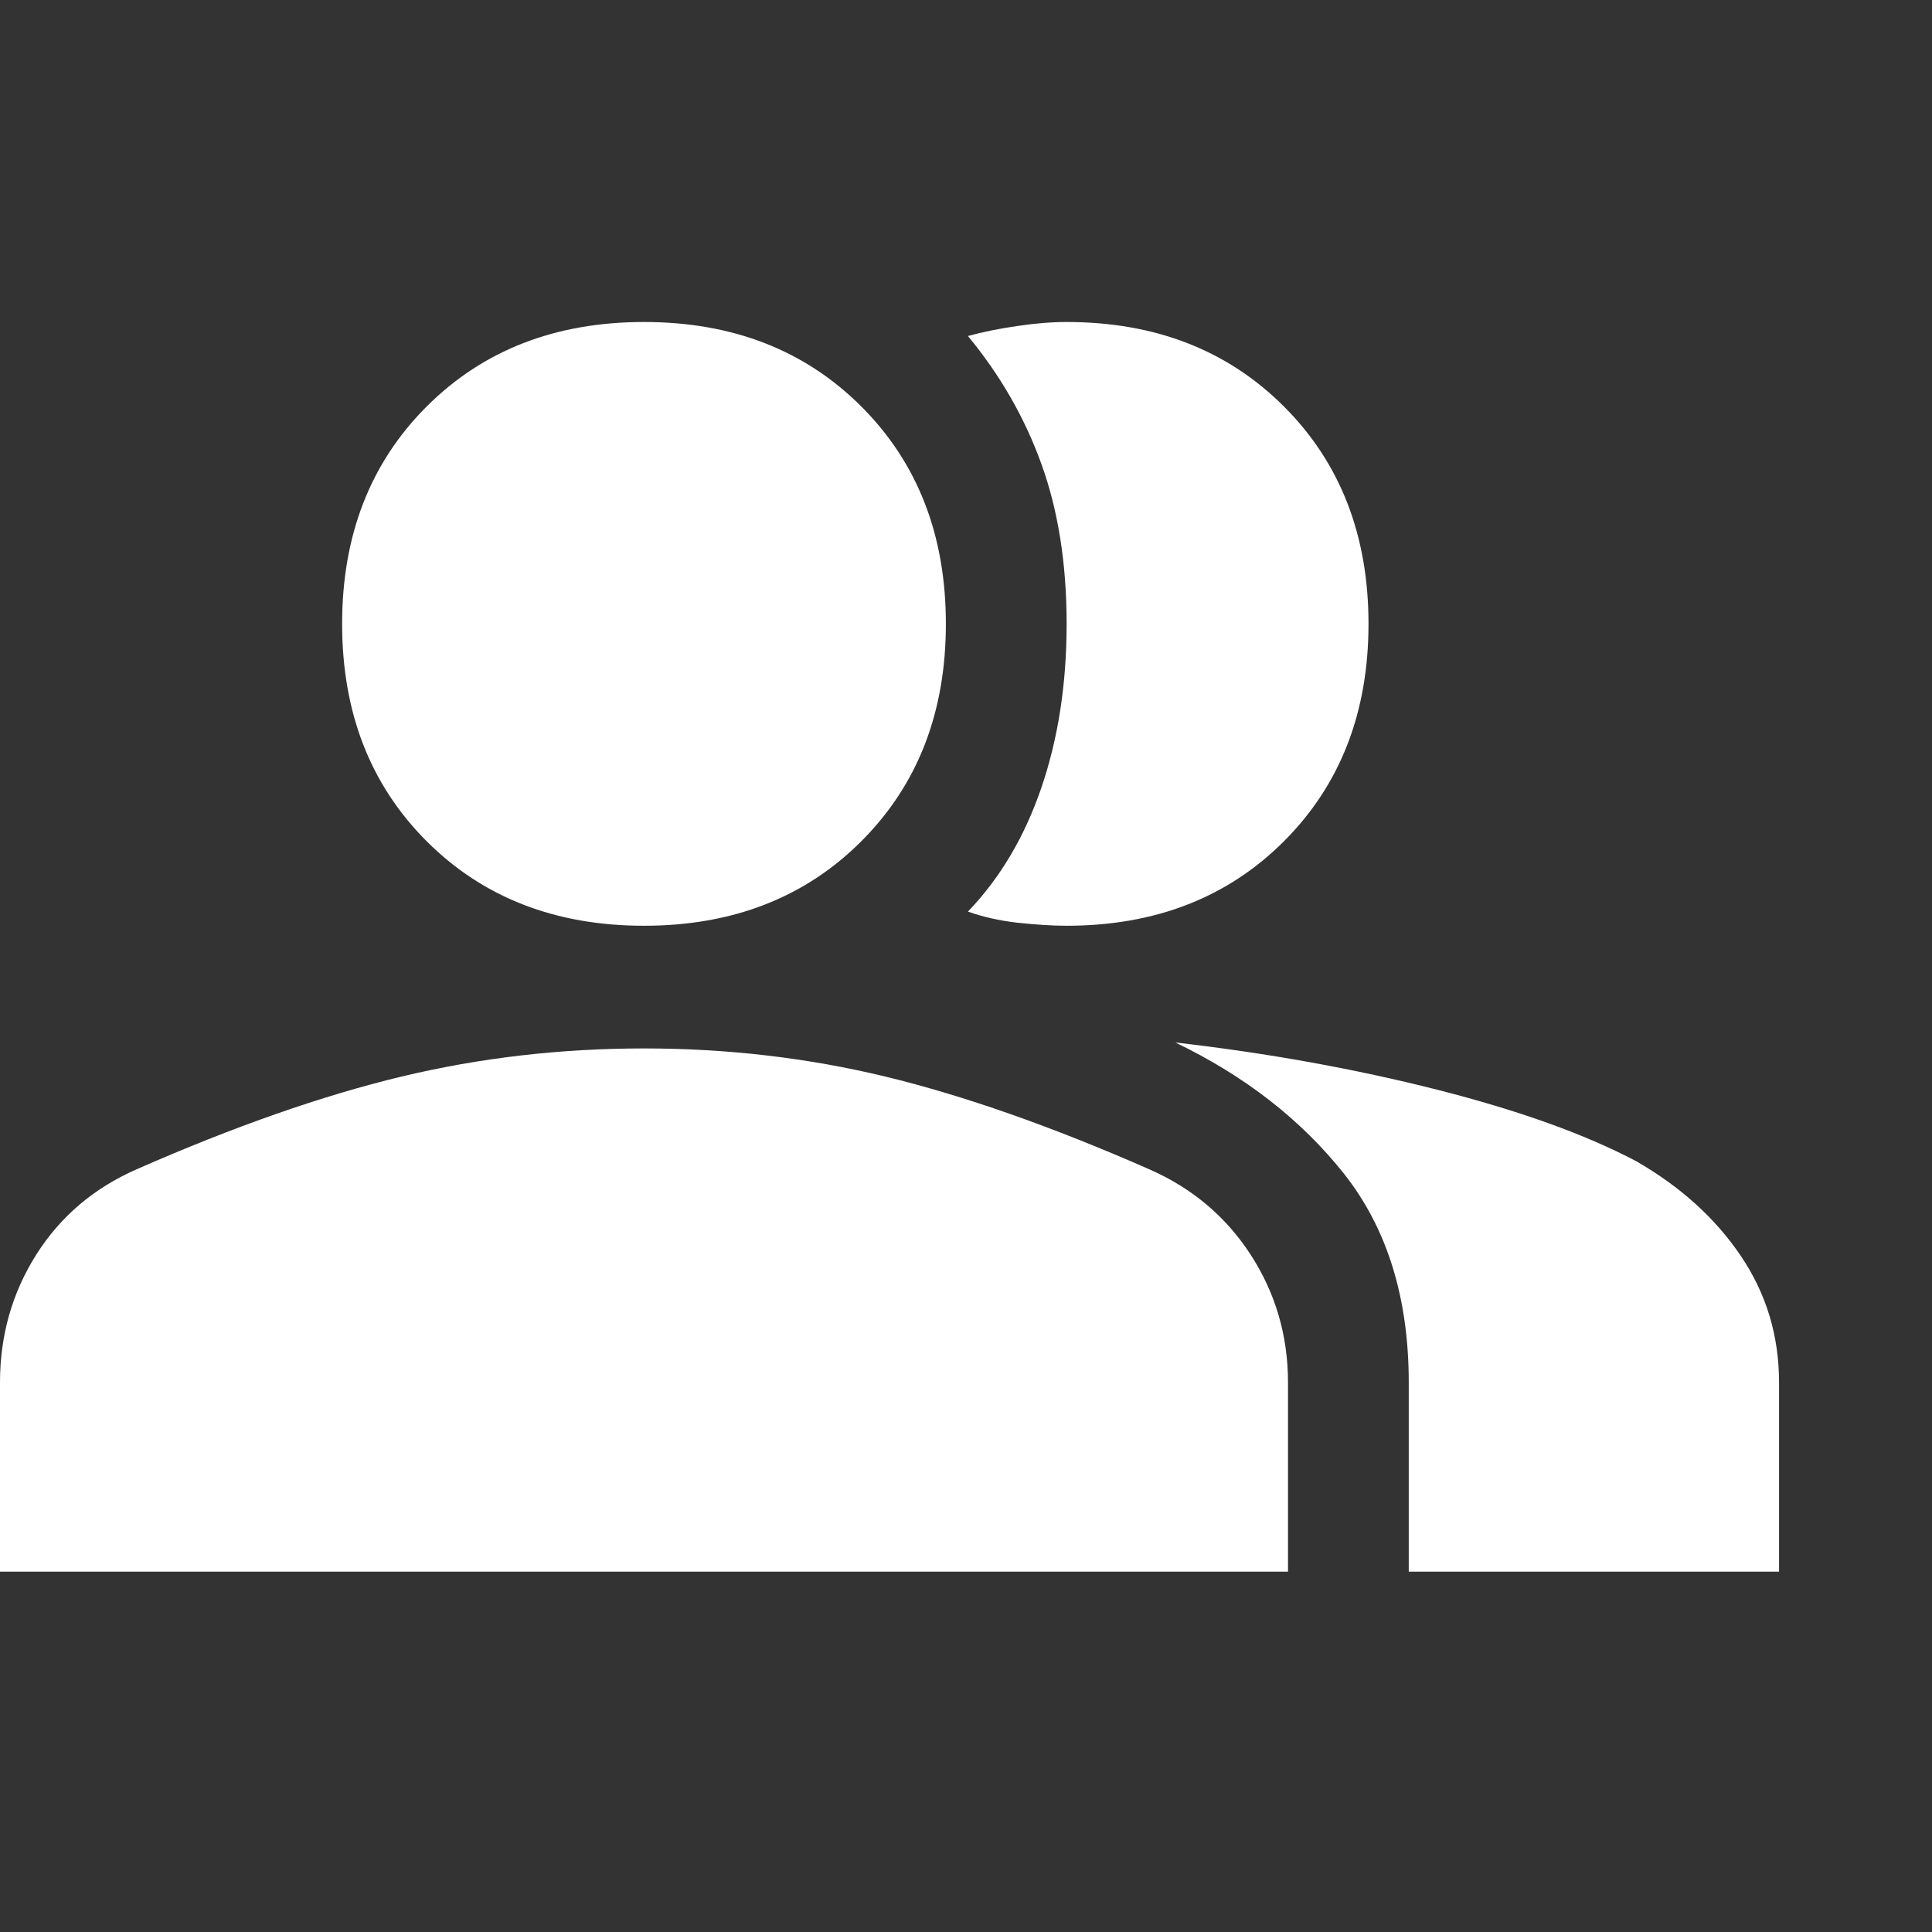 <svg width="12" height="12" viewBox="0 0 12 12" fill="none" xmlns="http://www.w3.org/2000/svg">
    <rect x="0" y="0" width="12" height="12" fill="#333333" stroke="none"/>
    <g clip-path="url(#clip0_47_474)">
        <path d="M-0 9.762V8.587C-0 8.295 0.075 8.031 0.225 7.793C0.375 7.556 0.583 7.379 0.85 7.262C1.458 6.995 2.006 6.804 2.493 6.687C2.981 6.57 3.483 6.512 4 6.512C4.516 6.512 5.016 6.57 5.5 6.687C5.983 6.804 6.529 6.995 7.137 7.262C7.404 7.379 7.614 7.556 7.768 7.793C7.922 8.031 8 8.295 8 8.587V9.762H-0ZM4 5.75C3.45 5.75 3 5.575 2.65 5.225C2.3 4.875 2.125 4.425 2.125 3.875C2.125 3.325 2.3 2.875 2.65 2.525C3 2.175 3.45 2 4 2C4.55 2 5 2.175 5.35 2.525C5.7 2.875 5.875 3.325 5.875 3.875C5.875 4.425 5.7 4.875 5.35 5.225C5 5.575 4.55 5.75 4 5.75ZM8.5 3.875C8.5 4.425 8.325 4.875 7.975 5.225C7.625 5.575 7.175 5.75 6.625 5.75C6.533 5.75 6.431 5.743 6.318 5.731C6.206 5.718 6.104 5.695 6.012 5.662C6.212 5.454 6.364 5.197 6.468 4.893C6.572 4.589 6.625 4.25 6.625 3.875C6.625 3.5 6.572 3.168 6.468 2.881C6.364 2.593 6.212 2.329 6.012 2.087C6.104 2.062 6.206 2.041 6.318 2.025C6.431 2.008 6.533 2 6.625 2C7.175 2 7.625 2.175 7.975 2.525C8.325 2.875 8.5 3.325 8.5 3.875ZM8.75 9.762V8.587C8.75 8.062 8.616 7.631 8.35 7.293C8.083 6.956 7.733 6.683 7.3 6.475C7.875 6.541 8.416 6.639 8.925 6.768C9.433 6.897 9.845 7.045 10.162 7.212C10.437 7.37 10.654 7.566 10.812 7.8C10.97 8.033 11.05 8.295 11.05 8.587V9.762H8.75Z" fill="#fff" />
    </g>
    <defs>
        <clipPath id="clip0_47_474">
            <rect width="12" height="12" fill="#fff" transform="translate(-0 -0)" />
        </clipPath>
    </defs>
</svg>